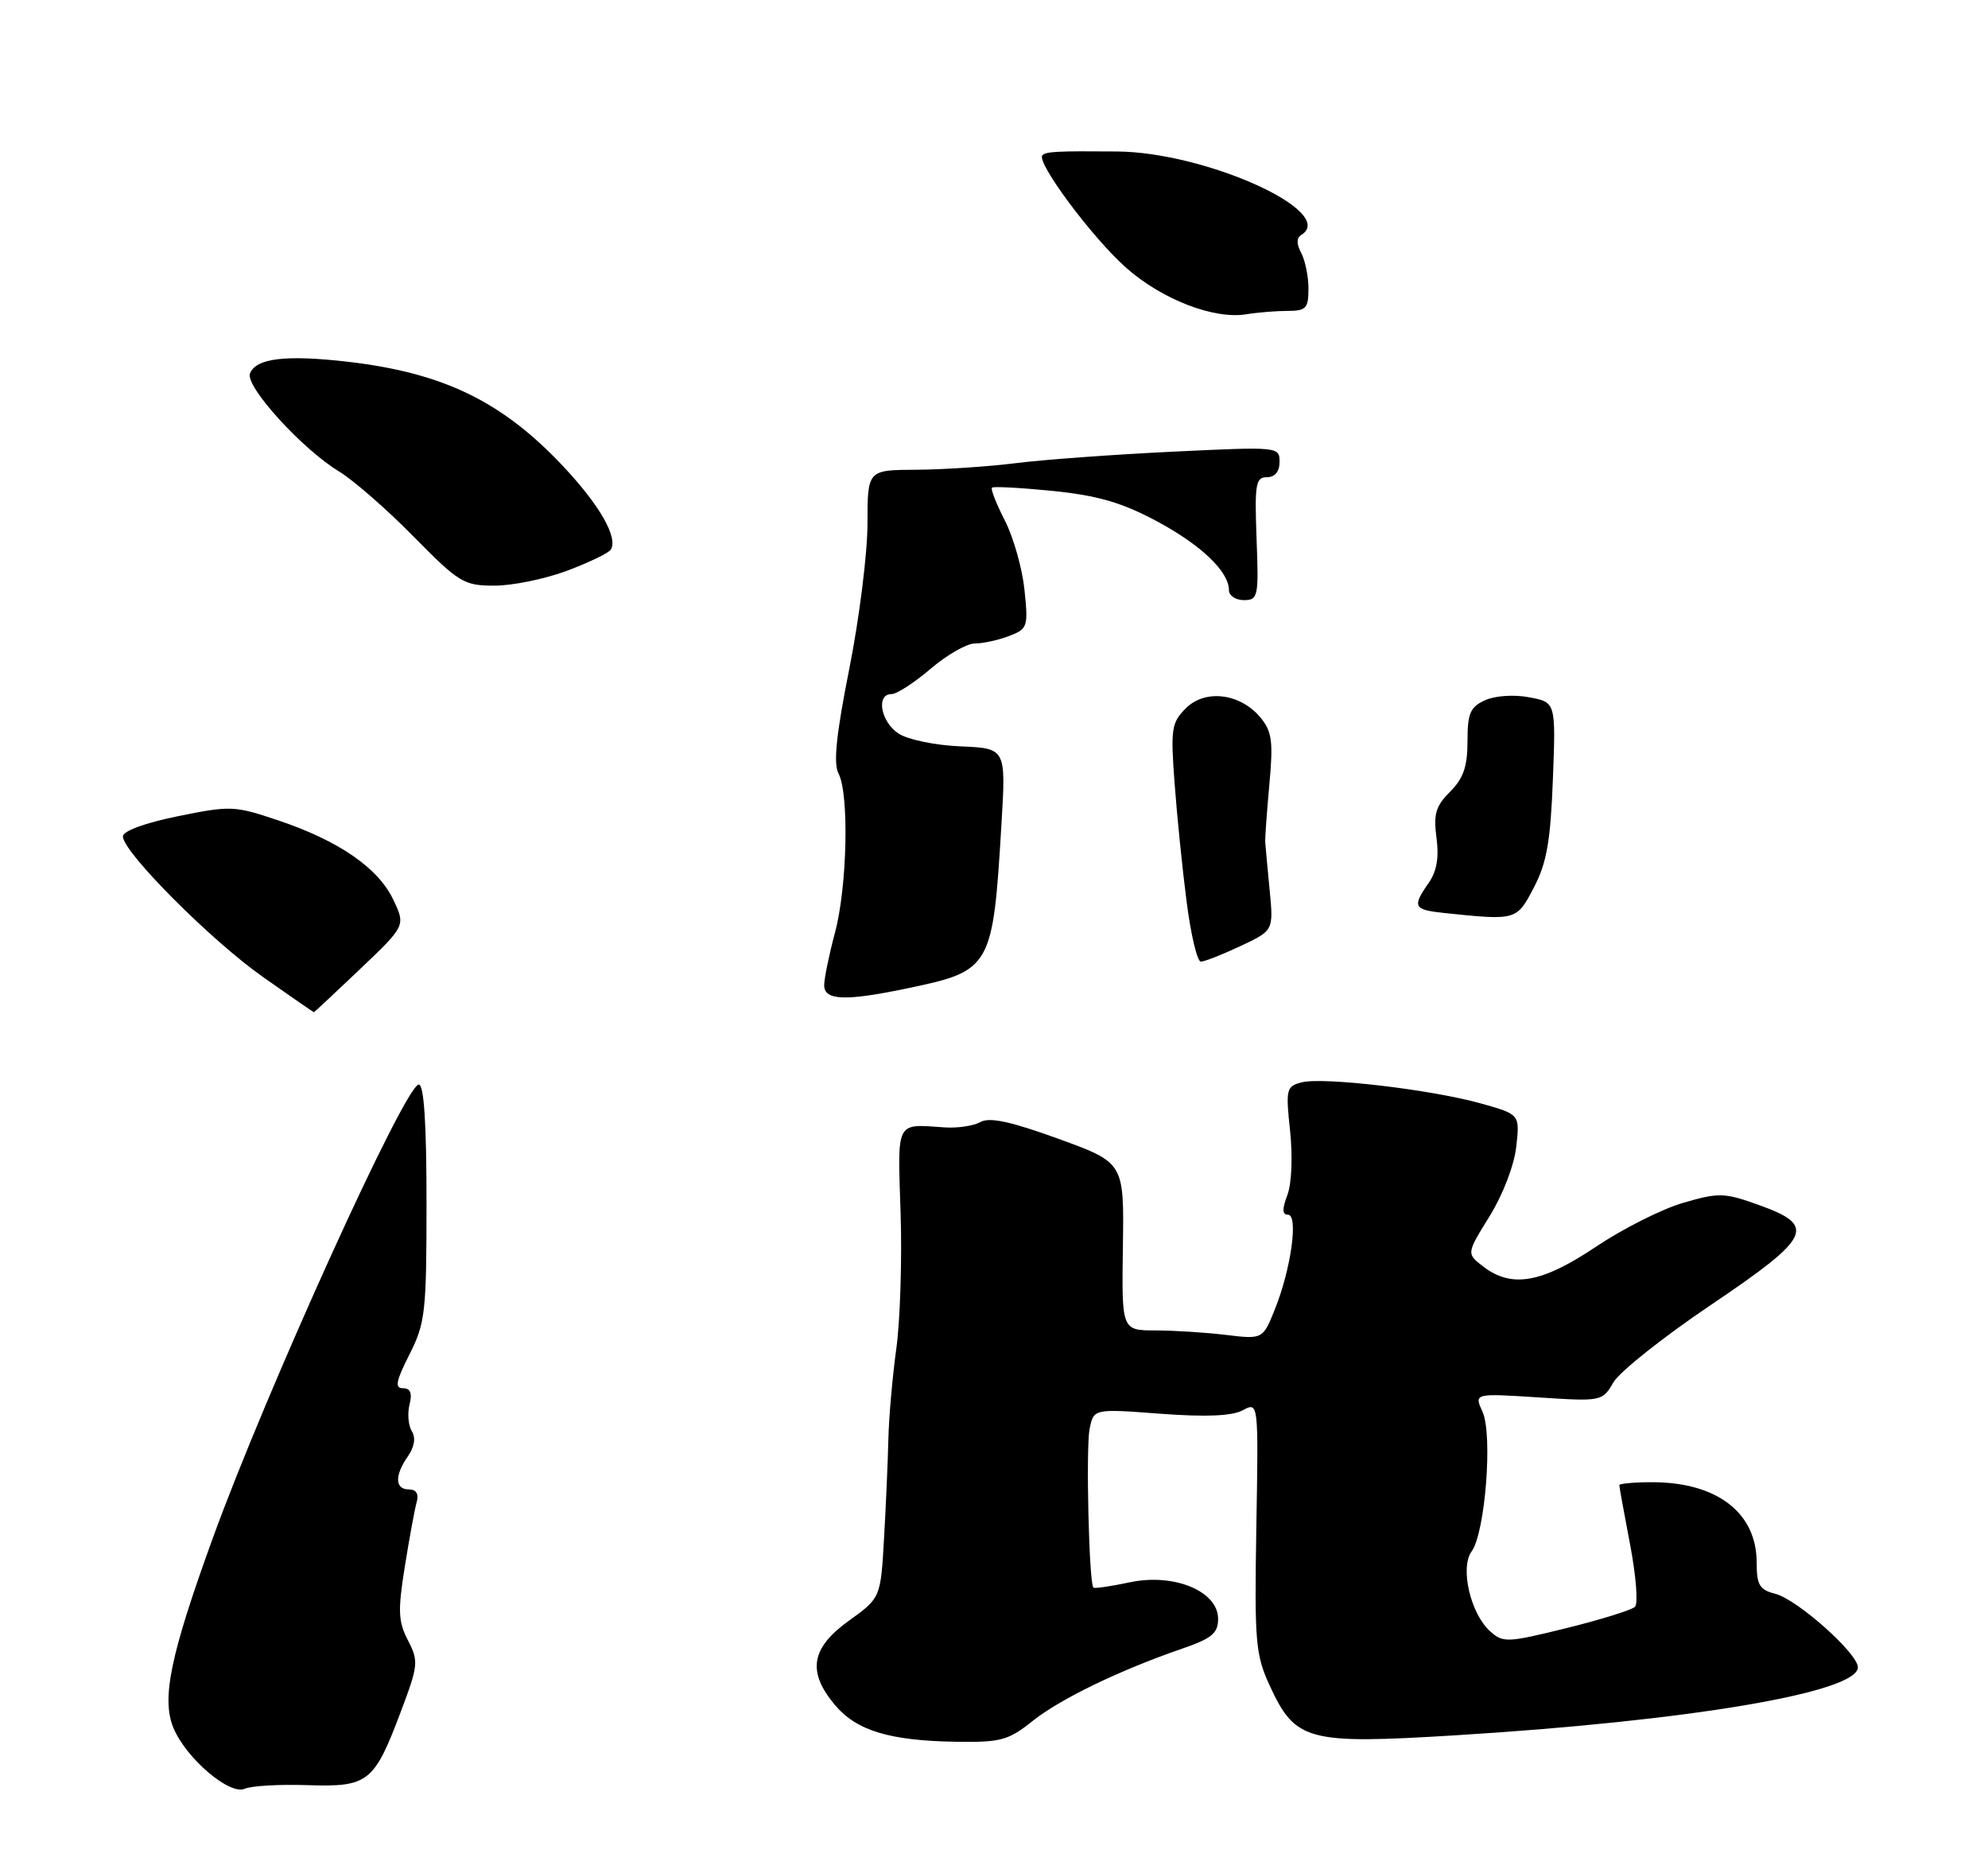 <?xml version="1.0" encoding="UTF-8" standalone="no"?>
<!DOCTYPE svg PUBLIC "-//W3C//DTD SVG 1.1//EN" "http://www.w3.org/Graphics/SVG/1.1/DTD/svg11.dtd" >
<svg xmlns="http://www.w3.org/2000/svg" xmlns:xlink="http://www.w3.org/1999/xlink" version="1.1" viewBox="0 0 275 259">
 <g >
 <path fill="currentColor"
d=" M 42.54 246.90 C 50.96 247.17 51.75 246.55 55.47 236.67 C 57.87 230.30 57.92 229.75 56.43 226.87 C 55.08 224.26 55.02 222.77 56.00 216.66 C 56.63 212.72 57.37 208.71 57.64 207.75 C 57.96 206.62 57.58 206.00 56.57 206.00 C 54.62 206.00 54.56 204.08 56.43 201.41 C 57.33 200.11 57.53 198.86 56.97 197.95 C 56.48 197.16 56.34 195.50 56.65 194.26 C 57.05 192.68 56.77 192.00 55.74 192.00 C 54.58 192.00 54.76 191.04 56.64 187.33 C 58.83 182.99 59.00 181.52 59.00 166.33 C 59.00 155.40 58.65 150.00 57.93 150.00 C 56.06 150.00 36.81 192.40 29.39 212.86 C 23.56 228.93 22.32 234.95 23.99 238.98 C 25.74 243.19 31.76 248.33 33.86 247.40 C 34.76 246.99 38.67 246.77 42.54 246.90 Z  M 142.81 238.05 C 146.63 234.99 154.83 231.02 163.50 228.03 C 167.64 226.61 168.50 225.89 168.50 223.90 C 168.50 220.07 162.39 217.54 156.26 218.85 C 153.66 219.40 151.40 219.73 151.25 219.58 C 150.64 218.98 150.20 200.33 150.72 197.67 C 151.28 194.83 151.28 194.83 160.50 195.53 C 166.85 196.00 170.41 195.85 171.91 195.05 C 174.09 193.88 174.09 193.88 173.79 211.19 C 173.52 227.18 173.67 228.86 175.66 233.18 C 179.19 240.81 180.87 241.26 201.26 240.01 C 233.64 238.02 257.00 234.08 257.00 230.60 C 257.00 228.67 248.59 221.19 245.56 220.43 C 243.40 219.88 243.00 219.22 243.00 216.11 C 243.00 209.22 237.51 205.00 228.53 205.00 C 226.04 205.00 224.00 205.19 224.00 205.41 C 224.00 205.64 224.67 209.33 225.49 213.62 C 226.31 217.91 226.62 221.78 226.17 222.23 C 225.73 222.67 221.46 224.00 216.69 225.18 C 208.47 227.21 207.91 227.23 206.11 225.60 C 203.40 223.15 201.94 216.80 203.57 214.57 C 205.45 212.00 206.51 198.42 205.08 195.27 C 203.91 192.70 203.91 192.70 212.77 193.27 C 221.57 193.84 221.64 193.83 223.20 191.17 C 224.07 189.70 230.11 184.90 236.64 180.50 C 250.59 171.09 251.34 169.54 243.33 166.67 C 238.52 164.94 237.80 164.92 232.83 166.36 C 229.90 167.21 224.45 169.96 220.73 172.46 C 213.26 177.46 209.10 178.19 205.17 175.17 C 202.85 173.38 202.85 173.38 206.04 168.24 C 207.88 165.28 209.45 161.20 209.74 158.62 C 210.25 154.13 210.25 154.13 204.87 152.62 C 198.03 150.70 182.99 148.93 180.05 149.70 C 177.93 150.25 177.84 150.64 178.46 156.43 C 178.83 159.97 178.68 163.72 178.08 165.29 C 177.34 167.23 177.37 168.00 178.16 168.00 C 179.63 168.00 178.61 175.43 176.38 181.02 C 174.69 185.24 174.69 185.24 169.59 184.63 C 166.79 184.29 162.40 184.01 159.83 184.01 C 155.16 184.00 155.16 184.00 155.33 172.40 C 155.50 160.81 155.50 160.81 146.43 157.51 C 139.84 155.12 136.89 154.48 135.64 155.18 C 134.69 155.71 132.47 156.05 130.71 155.93 C 123.83 155.46 124.16 154.82 124.58 167.75 C 124.79 174.21 124.52 182.65 123.99 186.50 C 123.46 190.35 122.96 195.97 122.89 199.00 C 122.82 202.03 122.55 208.21 122.29 212.75 C 121.82 221.00 121.82 221.00 117.41 224.17 C 112.17 227.94 111.63 231.22 115.51 235.83 C 118.49 239.37 123.08 240.76 132.31 240.90 C 138.43 240.99 139.49 240.70 142.81 238.05 Z  M 49.82 134.02 C 56.11 128.03 56.11 128.03 54.40 124.43 C 52.32 120.04 46.85 116.27 38.47 113.46 C 32.45 111.43 31.89 111.41 24.60 112.89 C 20.04 113.82 17.00 114.94 17.00 115.68 C 17.00 117.84 29.22 130.10 36.41 135.15 C 40.21 137.82 43.36 140.00 43.42 140.00 C 43.48 140.00 46.36 137.31 49.82 134.02 Z  M 78.44 78.94 C 81.48 77.80 84.20 76.49 84.49 76.02 C 85.53 74.33 82.91 69.79 77.77 64.35 C 69.35 55.45 61.22 51.54 48.00 50.02 C 39.49 49.05 35.39 49.55 34.58 51.66 C 33.90 53.43 41.79 62.11 46.89 65.20 C 48.88 66.41 53.52 70.45 57.20 74.20 C 63.51 80.61 64.17 81.00 68.41 81.00 C 70.90 81.00 75.41 80.07 78.44 78.94 Z  M 178.12 43.00 C 180.67 43.00 181.00 42.64 181.00 39.93 C 181.00 38.25 180.55 36.03 180.00 34.99 C 179.33 33.74 179.33 32.92 180.00 32.50 C 185.12 29.33 166.85 21.05 154.50 20.95 C 146.19 20.88 144.71 20.96 144.20 21.47 C 143.27 22.39 151.14 32.95 155.82 37.07 C 160.77 41.43 167.92 44.19 172.38 43.47 C 173.96 43.21 176.54 43.00 178.12 43.00 Z  M 114.01 136.25 C 114.02 135.29 114.69 132.03 115.50 129.00 C 117.20 122.68 117.48 109.77 115.99 106.98 C 115.26 105.61 115.67 101.60 117.49 92.46 C 118.87 85.52 120.00 76.50 120.00 72.42 C 120.00 65.00 120.00 65.00 126.75 64.97 C 130.46 64.95 136.65 64.54 140.50 64.06 C 144.35 63.57 154.14 62.86 162.25 62.47 C 176.84 61.77 177.00 61.78 177.00 63.88 C 177.00 65.23 176.37 66.00 175.25 66.00 C 173.70 66.00 173.54 66.94 173.82 74.50 C 174.13 82.54 174.03 83.00 172.07 83.00 C 170.93 83.00 170.00 82.39 170.00 81.63 C 170.00 79.04 166.11 75.33 159.91 72.03 C 155.14 69.49 151.81 68.53 145.63 67.90 C 141.20 67.46 137.41 67.25 137.22 67.45 C 137.02 67.65 137.83 69.71 139.02 72.03 C 140.20 74.35 141.42 78.66 141.72 81.60 C 142.25 86.70 142.15 86.99 139.57 87.97 C 138.09 88.54 135.96 89.00 134.84 89.00 C 133.73 89.00 130.98 90.58 128.73 92.50 C 126.48 94.42 124.05 96.00 123.32 96.00 C 121.14 96.00 121.83 99.84 124.30 101.46 C 125.57 102.29 129.40 103.09 132.88 103.23 C 139.16 103.50 139.16 103.50 138.53 114.00 C 137.35 133.84 137.11 134.27 125.63 136.67 C 116.93 138.50 114.00 138.39 114.01 136.25 Z  M 164.15 124.75 C 163.56 120.21 162.81 112.82 162.48 108.31 C 161.92 100.81 162.05 99.95 164.04 97.96 C 166.72 95.28 171.57 95.88 174.37 99.25 C 175.95 101.17 176.14 102.54 175.59 108.50 C 175.24 112.35 174.98 115.95 175.02 116.50 C 175.06 117.05 175.33 120.02 175.63 123.10 C 176.17 128.70 176.17 128.70 171.59 130.85 C 169.08 132.03 166.61 133.00 166.11 133.00 C 165.62 133.00 164.73 129.29 164.15 124.75 Z  M 199.75 126.27 C 195.54 125.83 195.32 125.41 197.62 122.13 C 198.74 120.54 199.08 118.60 198.71 115.87 C 198.27 112.60 198.60 111.49 200.59 109.50 C 202.43 107.66 203.00 106.02 203.00 102.52 C 203.00 98.66 203.37 97.79 205.42 96.85 C 206.82 96.22 209.41 96.04 211.53 96.44 C 215.22 97.13 215.22 97.13 214.81 107.82 C 214.48 116.37 213.96 119.35 212.18 122.75 C 209.79 127.32 209.78 127.32 199.75 126.27 Z "/>
</g>
</svg>